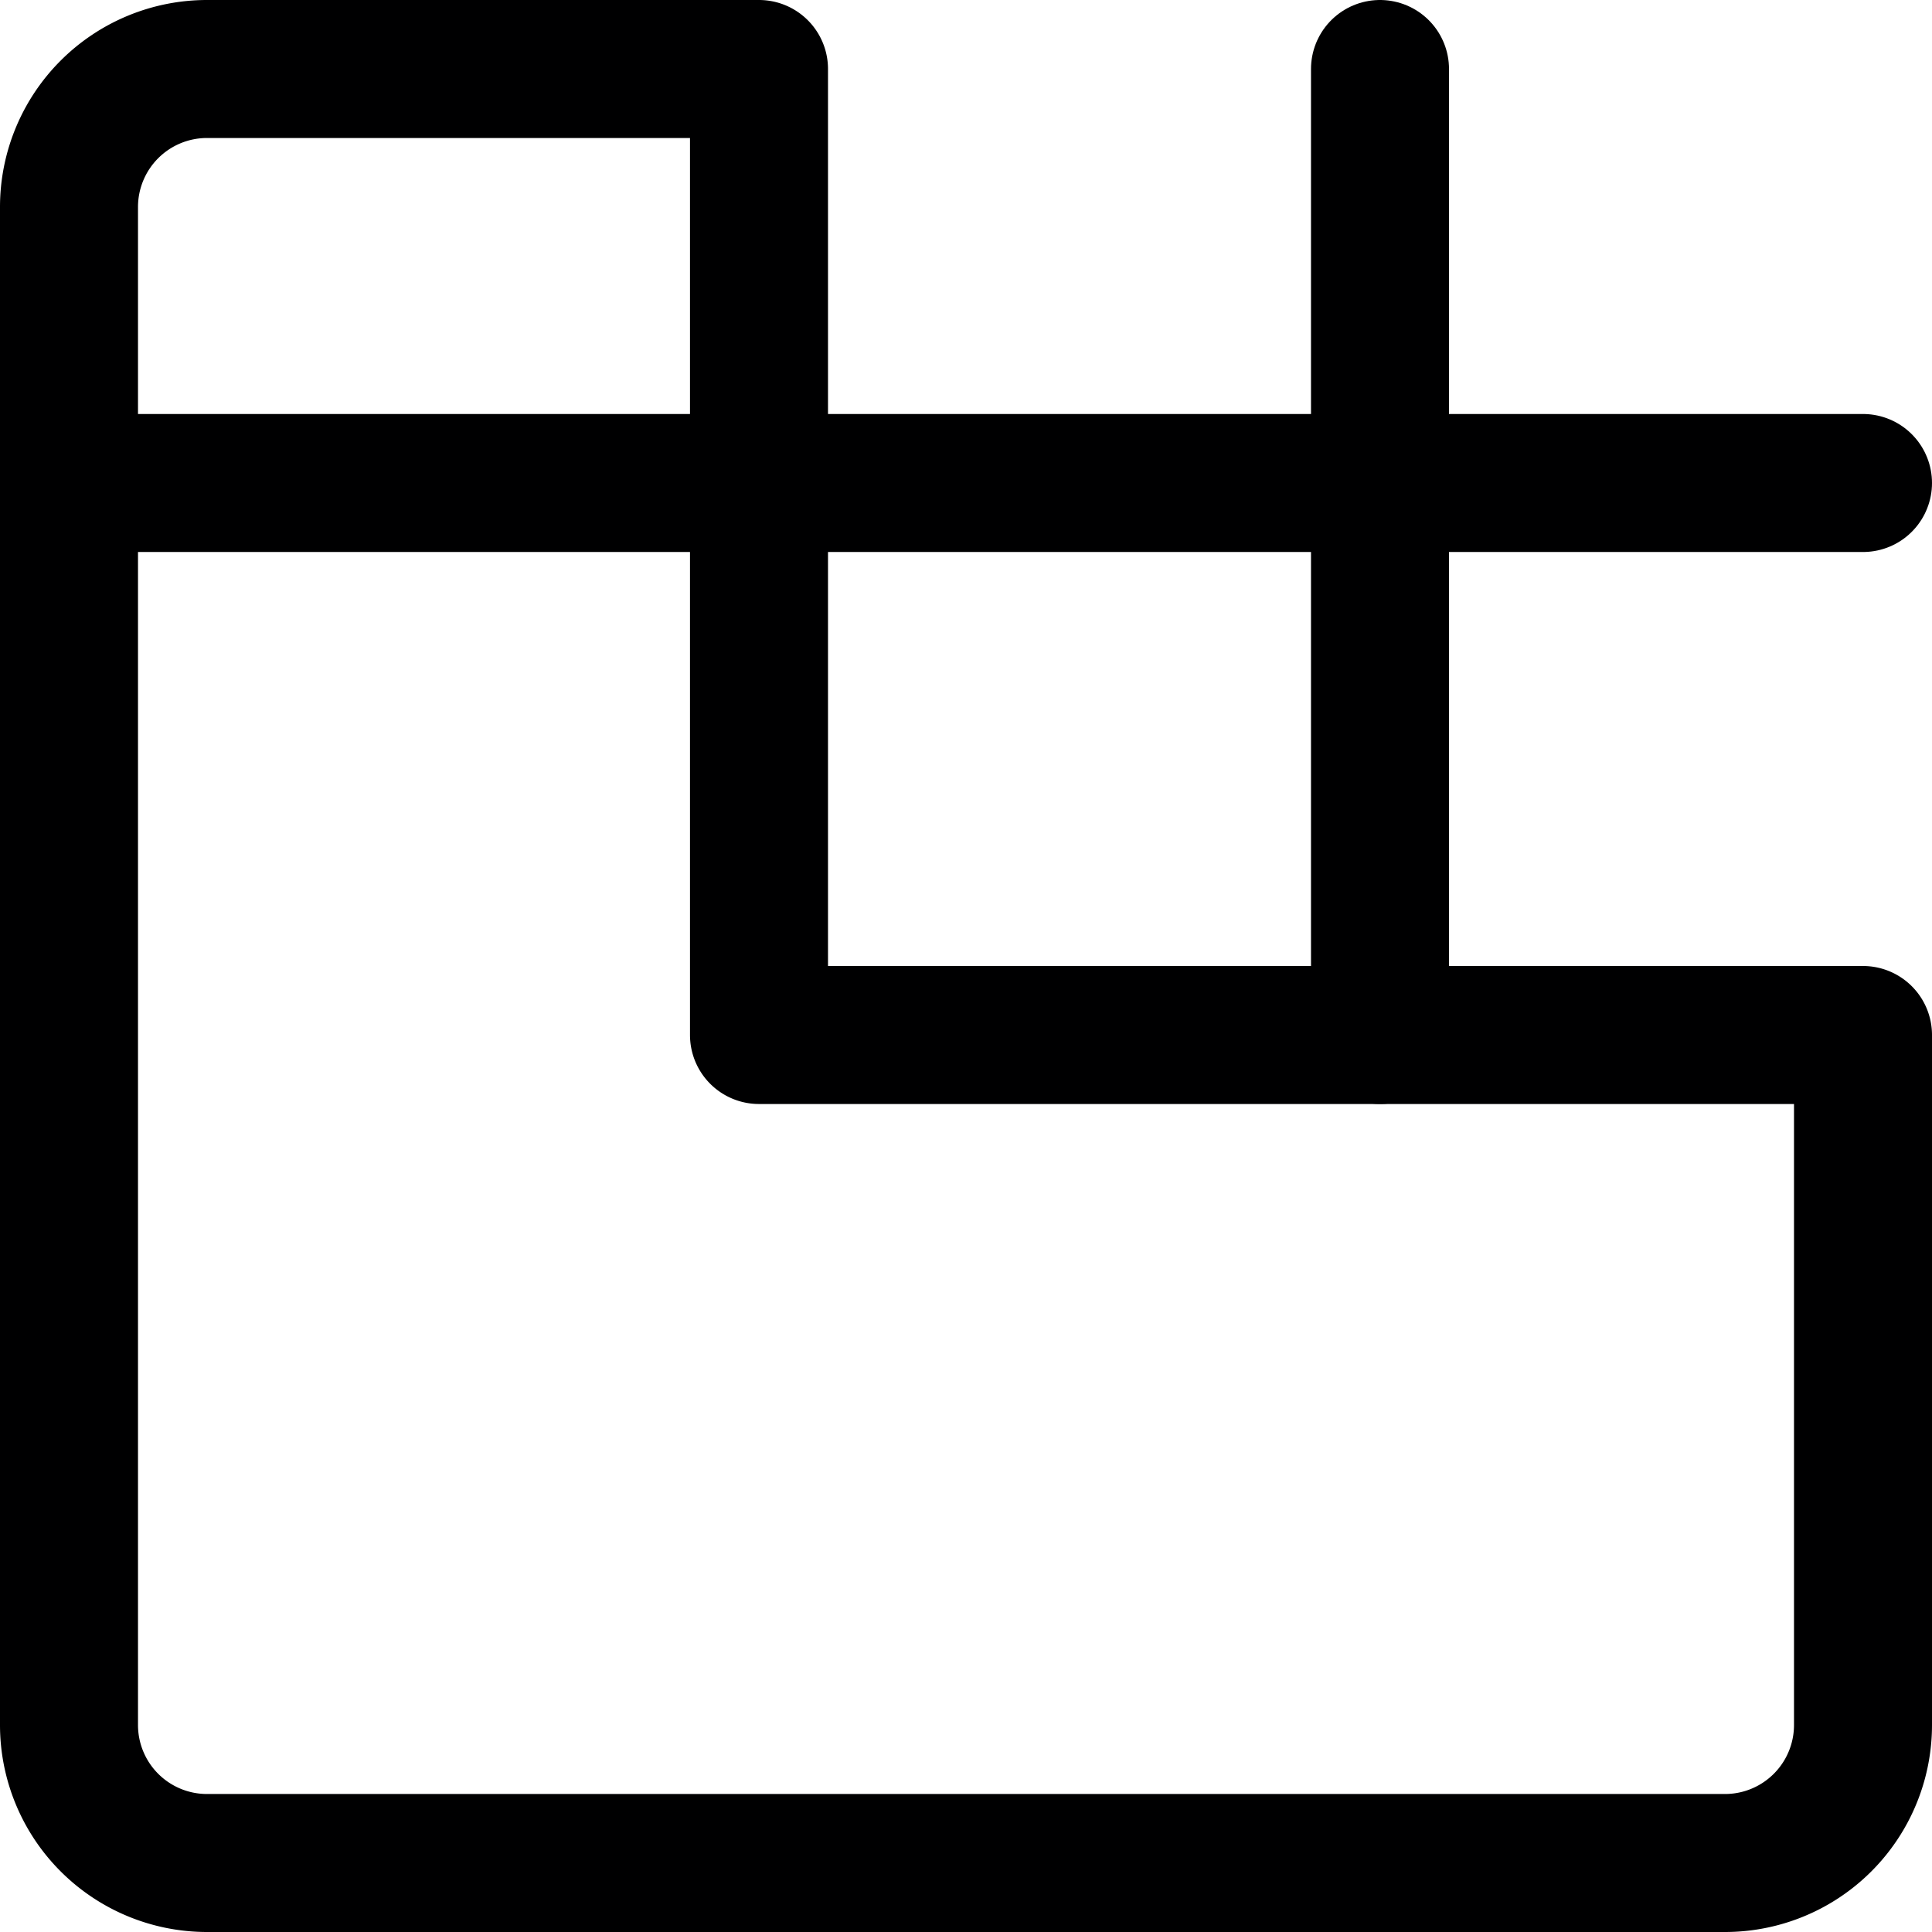<svg xmlns="http://www.w3.org/2000/svg" viewBox="0 0 14 14">
  <g>
    <path d="M13.5,7.5v5a1,1,0,0,1-1,1H1.5a1,1,0,0,1-1-1V1.5a1,1,0,0,1,1-1h4v7Z" style="fill: none;stroke: #000001;stroke-linecap: round;stroke-linejoin: round"/>
    <line x1="0.5" y1="3.5" x2="13.5" y2="3.5" style="fill: none;stroke: #000001;stroke-linecap: round;stroke-linejoin: round"/>
    <line x1="10" y1="7.5" x2="10" y2="0.5" style="fill: none;stroke: #000001;stroke-linecap: round;stroke-linejoin: round"/>
  </g>
</svg>
